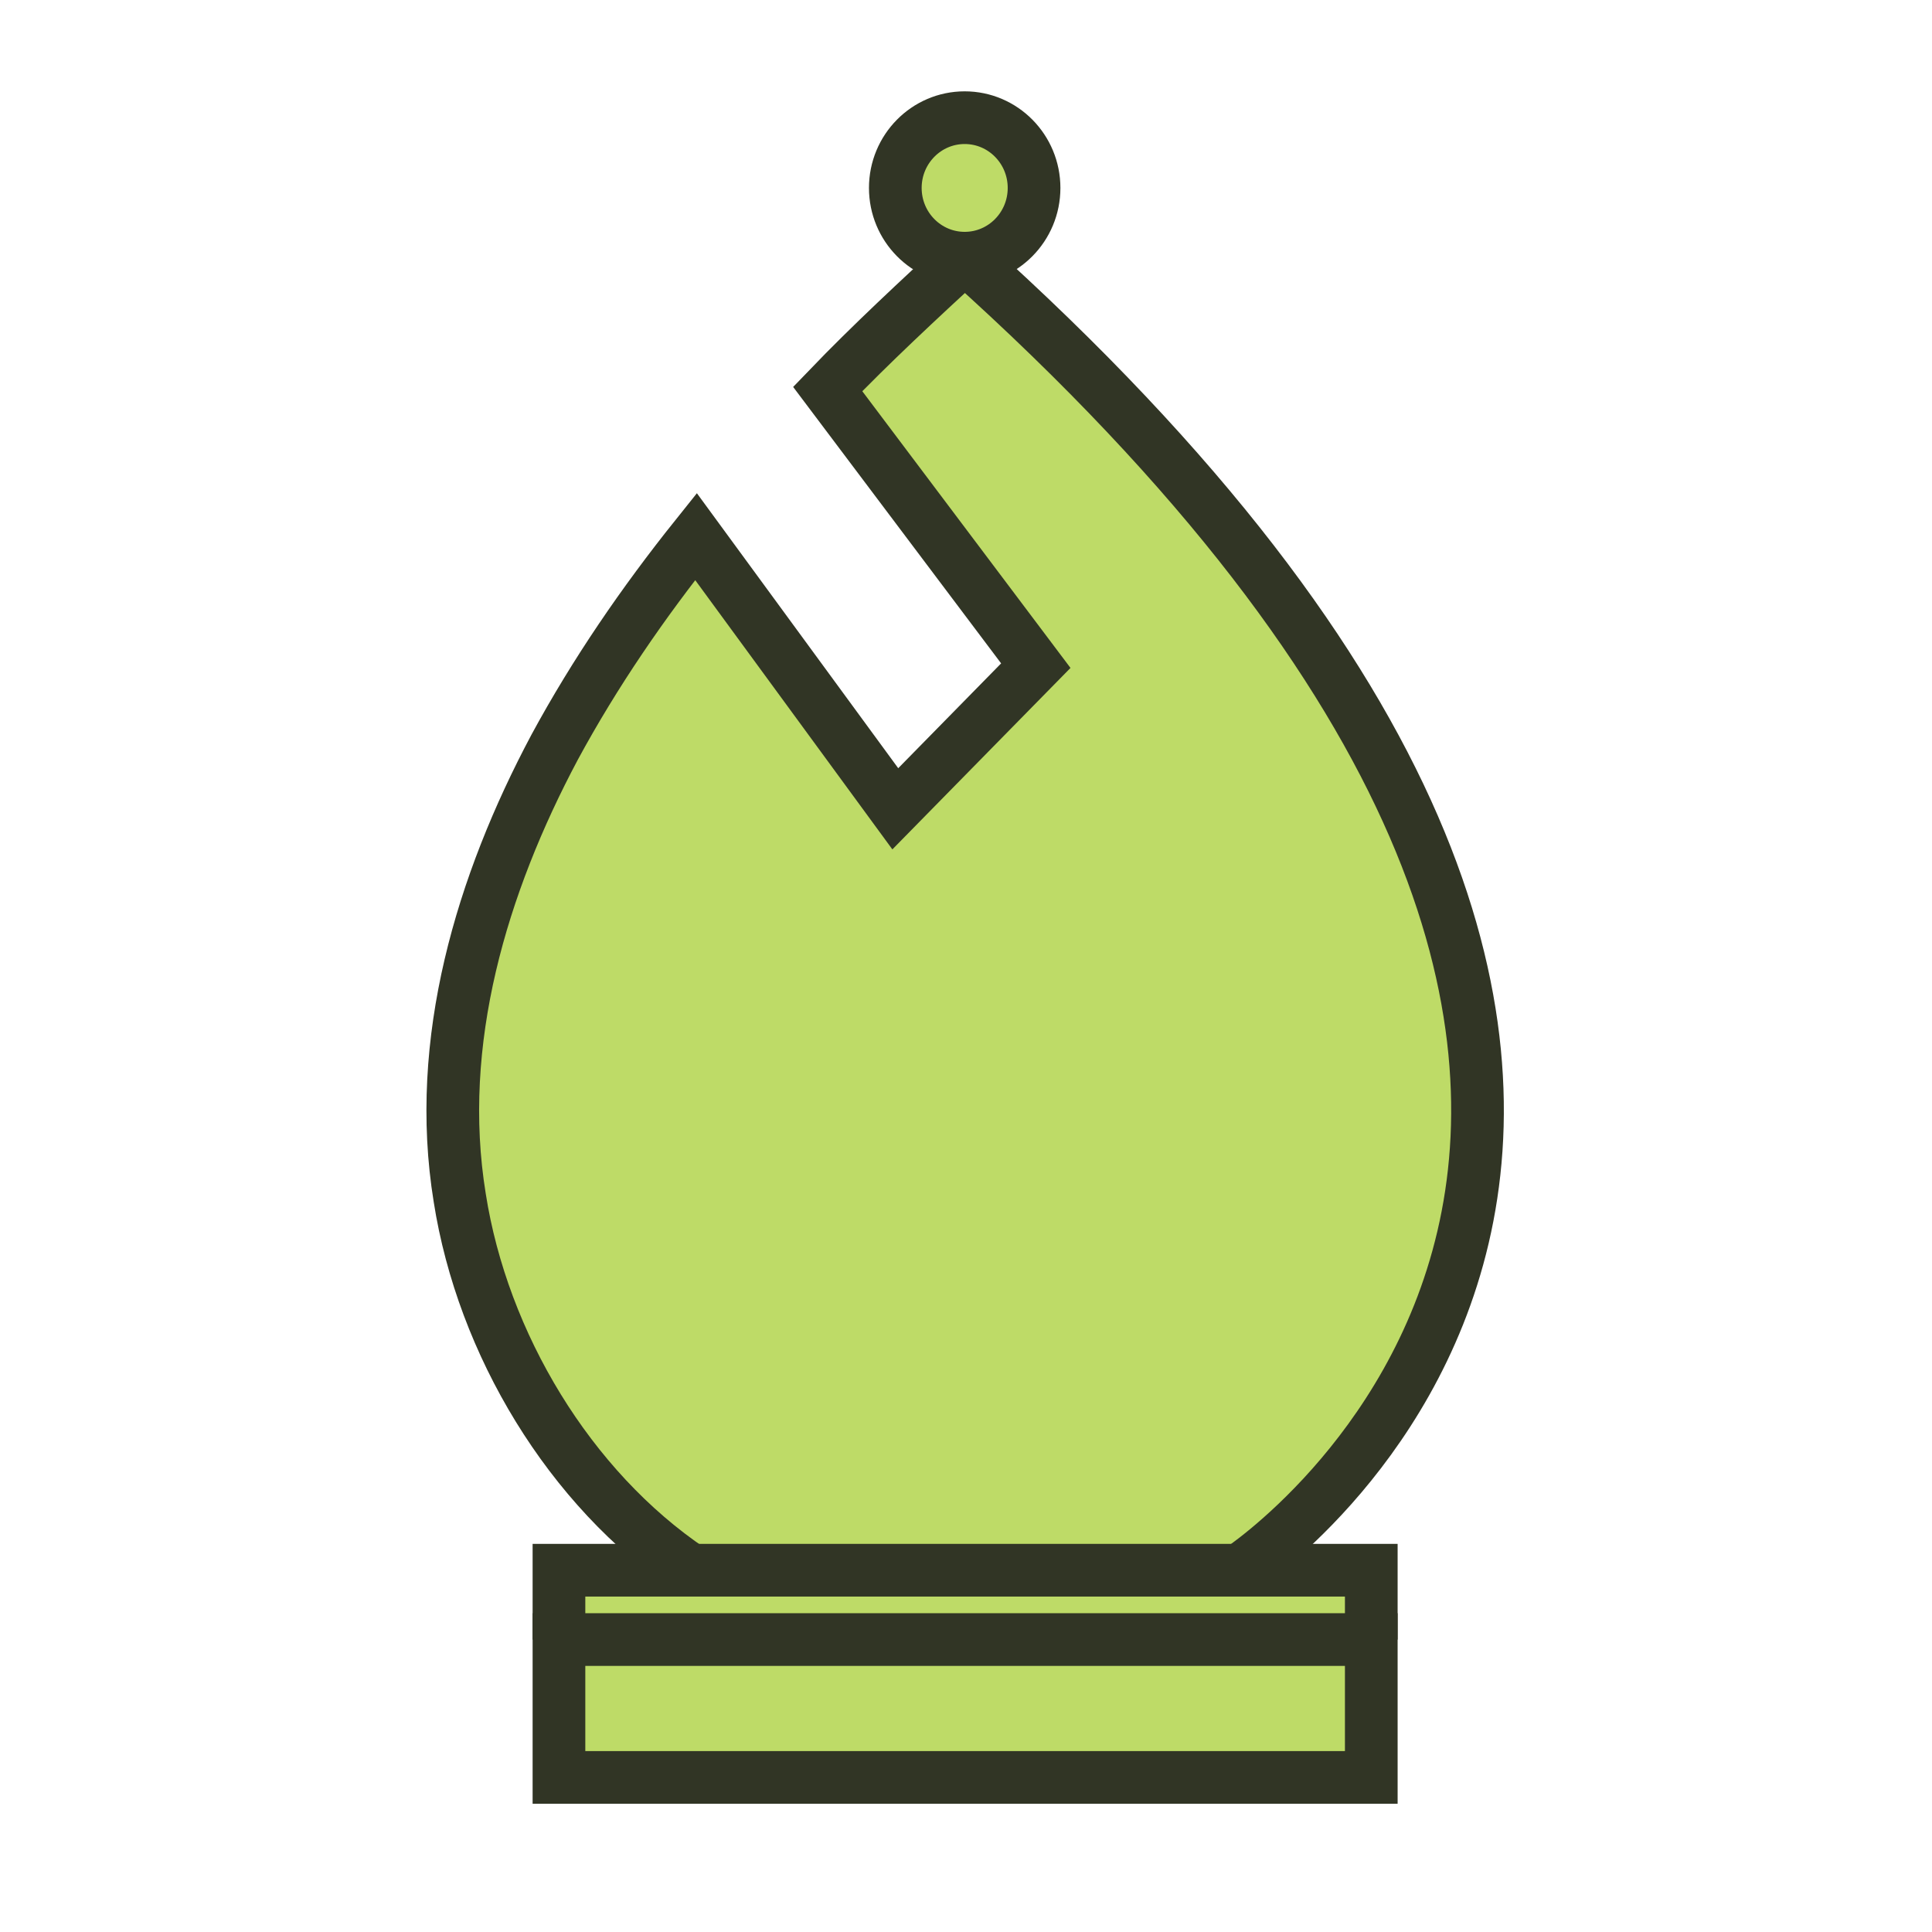 <svg width="180" height="180" viewBox="0 0 180 180" fill="none" xmlns="http://www.w3.org/2000/svg">
<path d="M64.35 146.29C53.059 138.681 44.959 125.181 42.832 111.599C40.459 97.036 44.877 82.39 51.668 69.627C55.432 62.672 59.932 56.127 64.841 49.99L83.413 75.354L96.504 62.018L77.114 36.245C81.204 31.99 85.541 27.981 89.877 23.972C179.55 104.318 115.486 146.29 115.486 146.29" fill="#BEDB67"/>
<path d="M64.35 146.29C53.059 138.681 44.959 125.181 42.832 111.599C40.459 97.036 44.877 82.39 51.668 69.627C55.432 62.672 59.932 56.127 64.841 49.99L83.413 75.354L96.504 62.018L77.114 36.245C81.204 31.99 85.541 27.981 89.877 23.972C179.55 104.318 115.486 146.29 115.486 146.29" stroke="#313525" stroke-width="4.909" stroke-miterlimit="10"/>
<path d="M96.341 17.512C96.341 21.111 93.477 24.057 89.877 24.057C86.359 24.057 83.414 21.111 83.414 17.512C83.414 13.912 86.277 10.966 89.877 10.966C93.395 10.884 96.341 13.83 96.341 17.512Z" fill="#BEDB67"/>
<path d="M89.877 24.055C93.447 24.055 96.341 21.125 96.341 17.51C96.341 13.895 93.447 10.964 89.877 10.964C86.308 10.964 83.414 13.895 83.414 17.51C83.414 21.125 86.308 24.055 89.877 24.055Z" stroke="#313525" stroke-width="4.909" stroke-miterlimit="10"/>
<path d="M52.077 152.758V146.294H127.759V152.758" fill="#BEDB67"/>
<path d="M52.077 152.758V146.294H127.759V152.758" stroke="#313525" stroke-width="4.909" stroke-miterlimit="10"/>
<path d="M89.959 152.754H52.077V165.599H127.759V152.754H89.959Z" fill="#BEDB67"/>
<path d="M89.959 152.754H52.077V165.599H127.759V152.754H89.959Z" stroke="#313525" stroke-width="4.909" stroke-miterlimit="10"/>
</svg>
